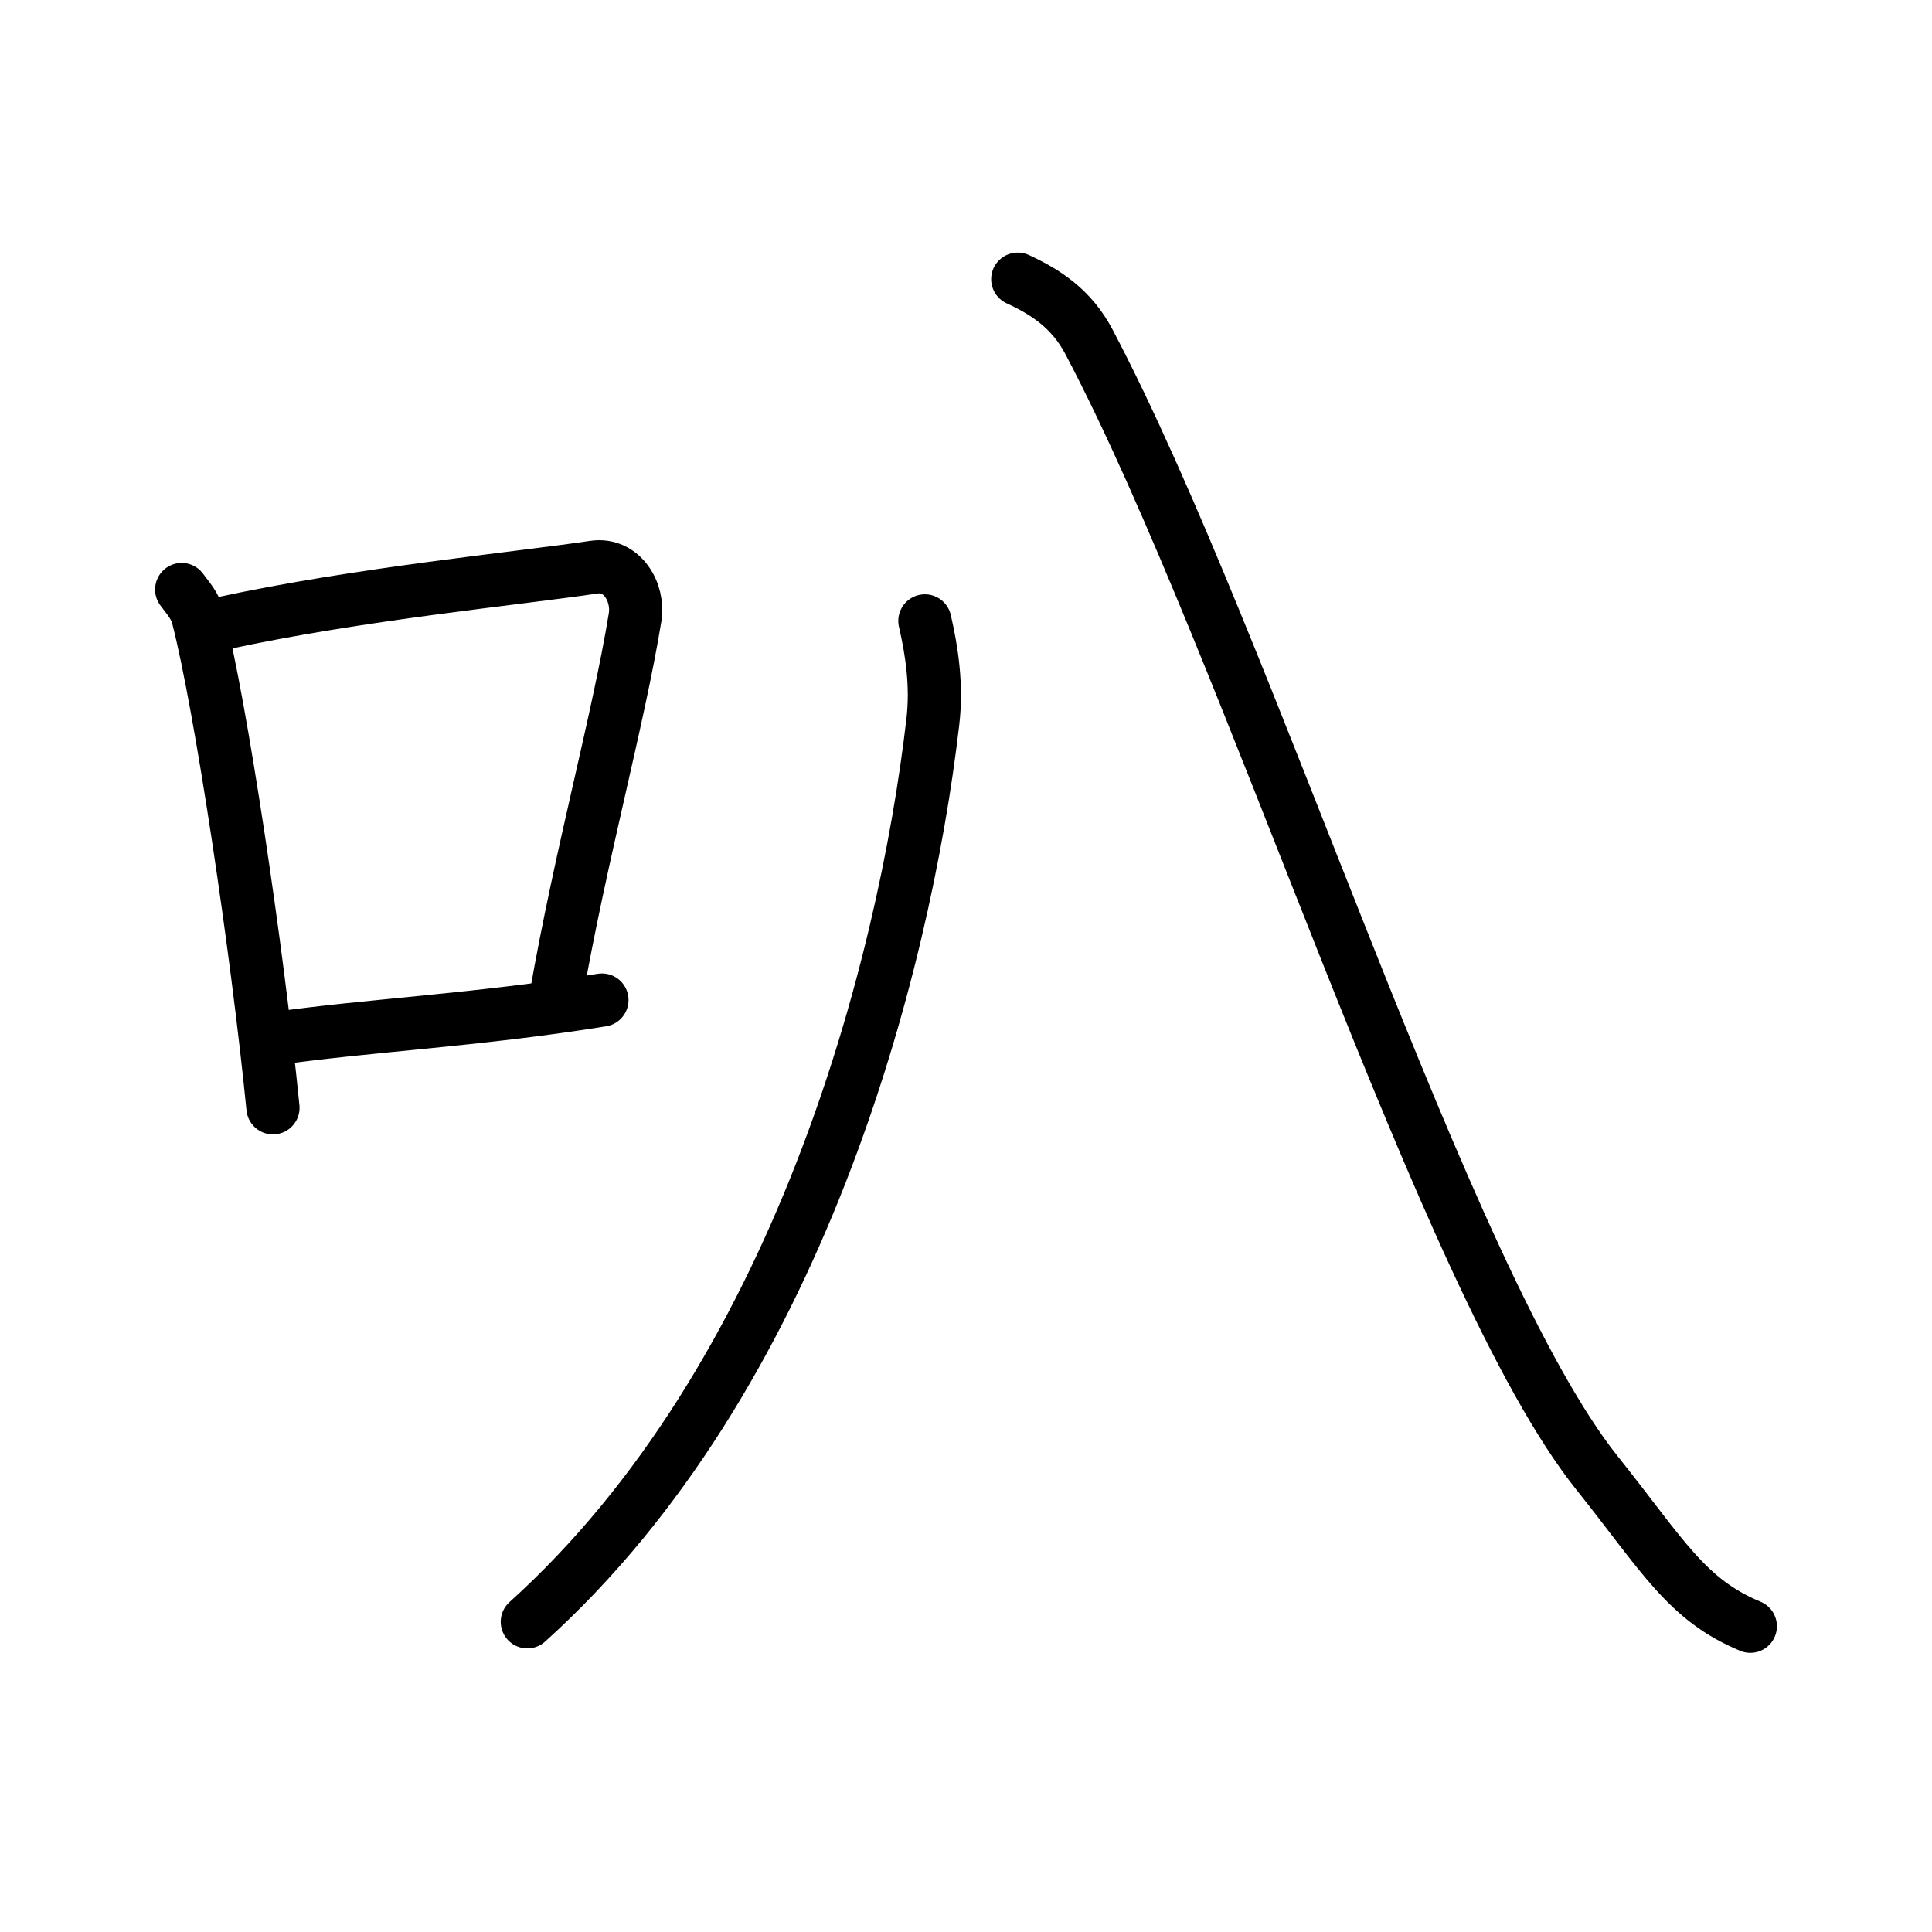 <svg xmlns="http://www.w3.org/2000/svg" width="109" height="109" viewBox="0 0 109 109"><g xmlns:kvg="http://kanjivg.tagaini.net" id="kvg:StrokePaths_053ed" style="fill:none;stroke:#000000;stroke-width:3;stroke-linecap:round;stroke-linejoin:round;"><g id="kvg:053ed" kvg:element="&#21485;"><g id="kvg:053ed-g1" kvg:element="&#21475;" kvg:position="left" kvg:radical="general"><path id="kvg:053ed-s1" kvg:type="&#12753;" d="M10.25,33.26c0.37,0.5,0.76,0.92,0.92,1.55c1.29,4.99,3.34,18.74,4.23,27.69"/><path id="kvg:053ed-s2" kvg:type="&#12757;b" d="M12.58,35.16c7.67-1.66,16.55-2.51,20.92-3.16c1.6-0.24,2.56,1.42,2.33,2.83c-0.95,5.82-3.05,13.33-4.46,21.38"/><path id="kvg:053ed-s3" kvg:type="&#12752;b" d="M15.57,58.59c5.14-0.74,11.33-1.03,18.39-2.17"/></g><g id="kvg:053ed-g2" kvg:element="&#20843;" kvg:position="right"><g id="kvg:053ed-g3" kvg:position="left"><path id="kvg:053ed-s4" kvg:type="&#12754;" d="M52.18,35.03c0.39,1.69,0.69,3.63,0.45,5.69C51,54.75,45,77.75,29.75,91.5"/></g><g id="kvg:053ed-g4" kvg:position="right"><path id="kvg:053ed-s5" kvg:type="&#12751;" d="M57.42,15.75c1.56,0.72,3.03,1.66,4.02,3.54C70.53,36.54,81.48,72.31,90.1,83.1c3.71,4.65,5.04,7.15,8.65,8.65"/></g></g></g></g></svg>